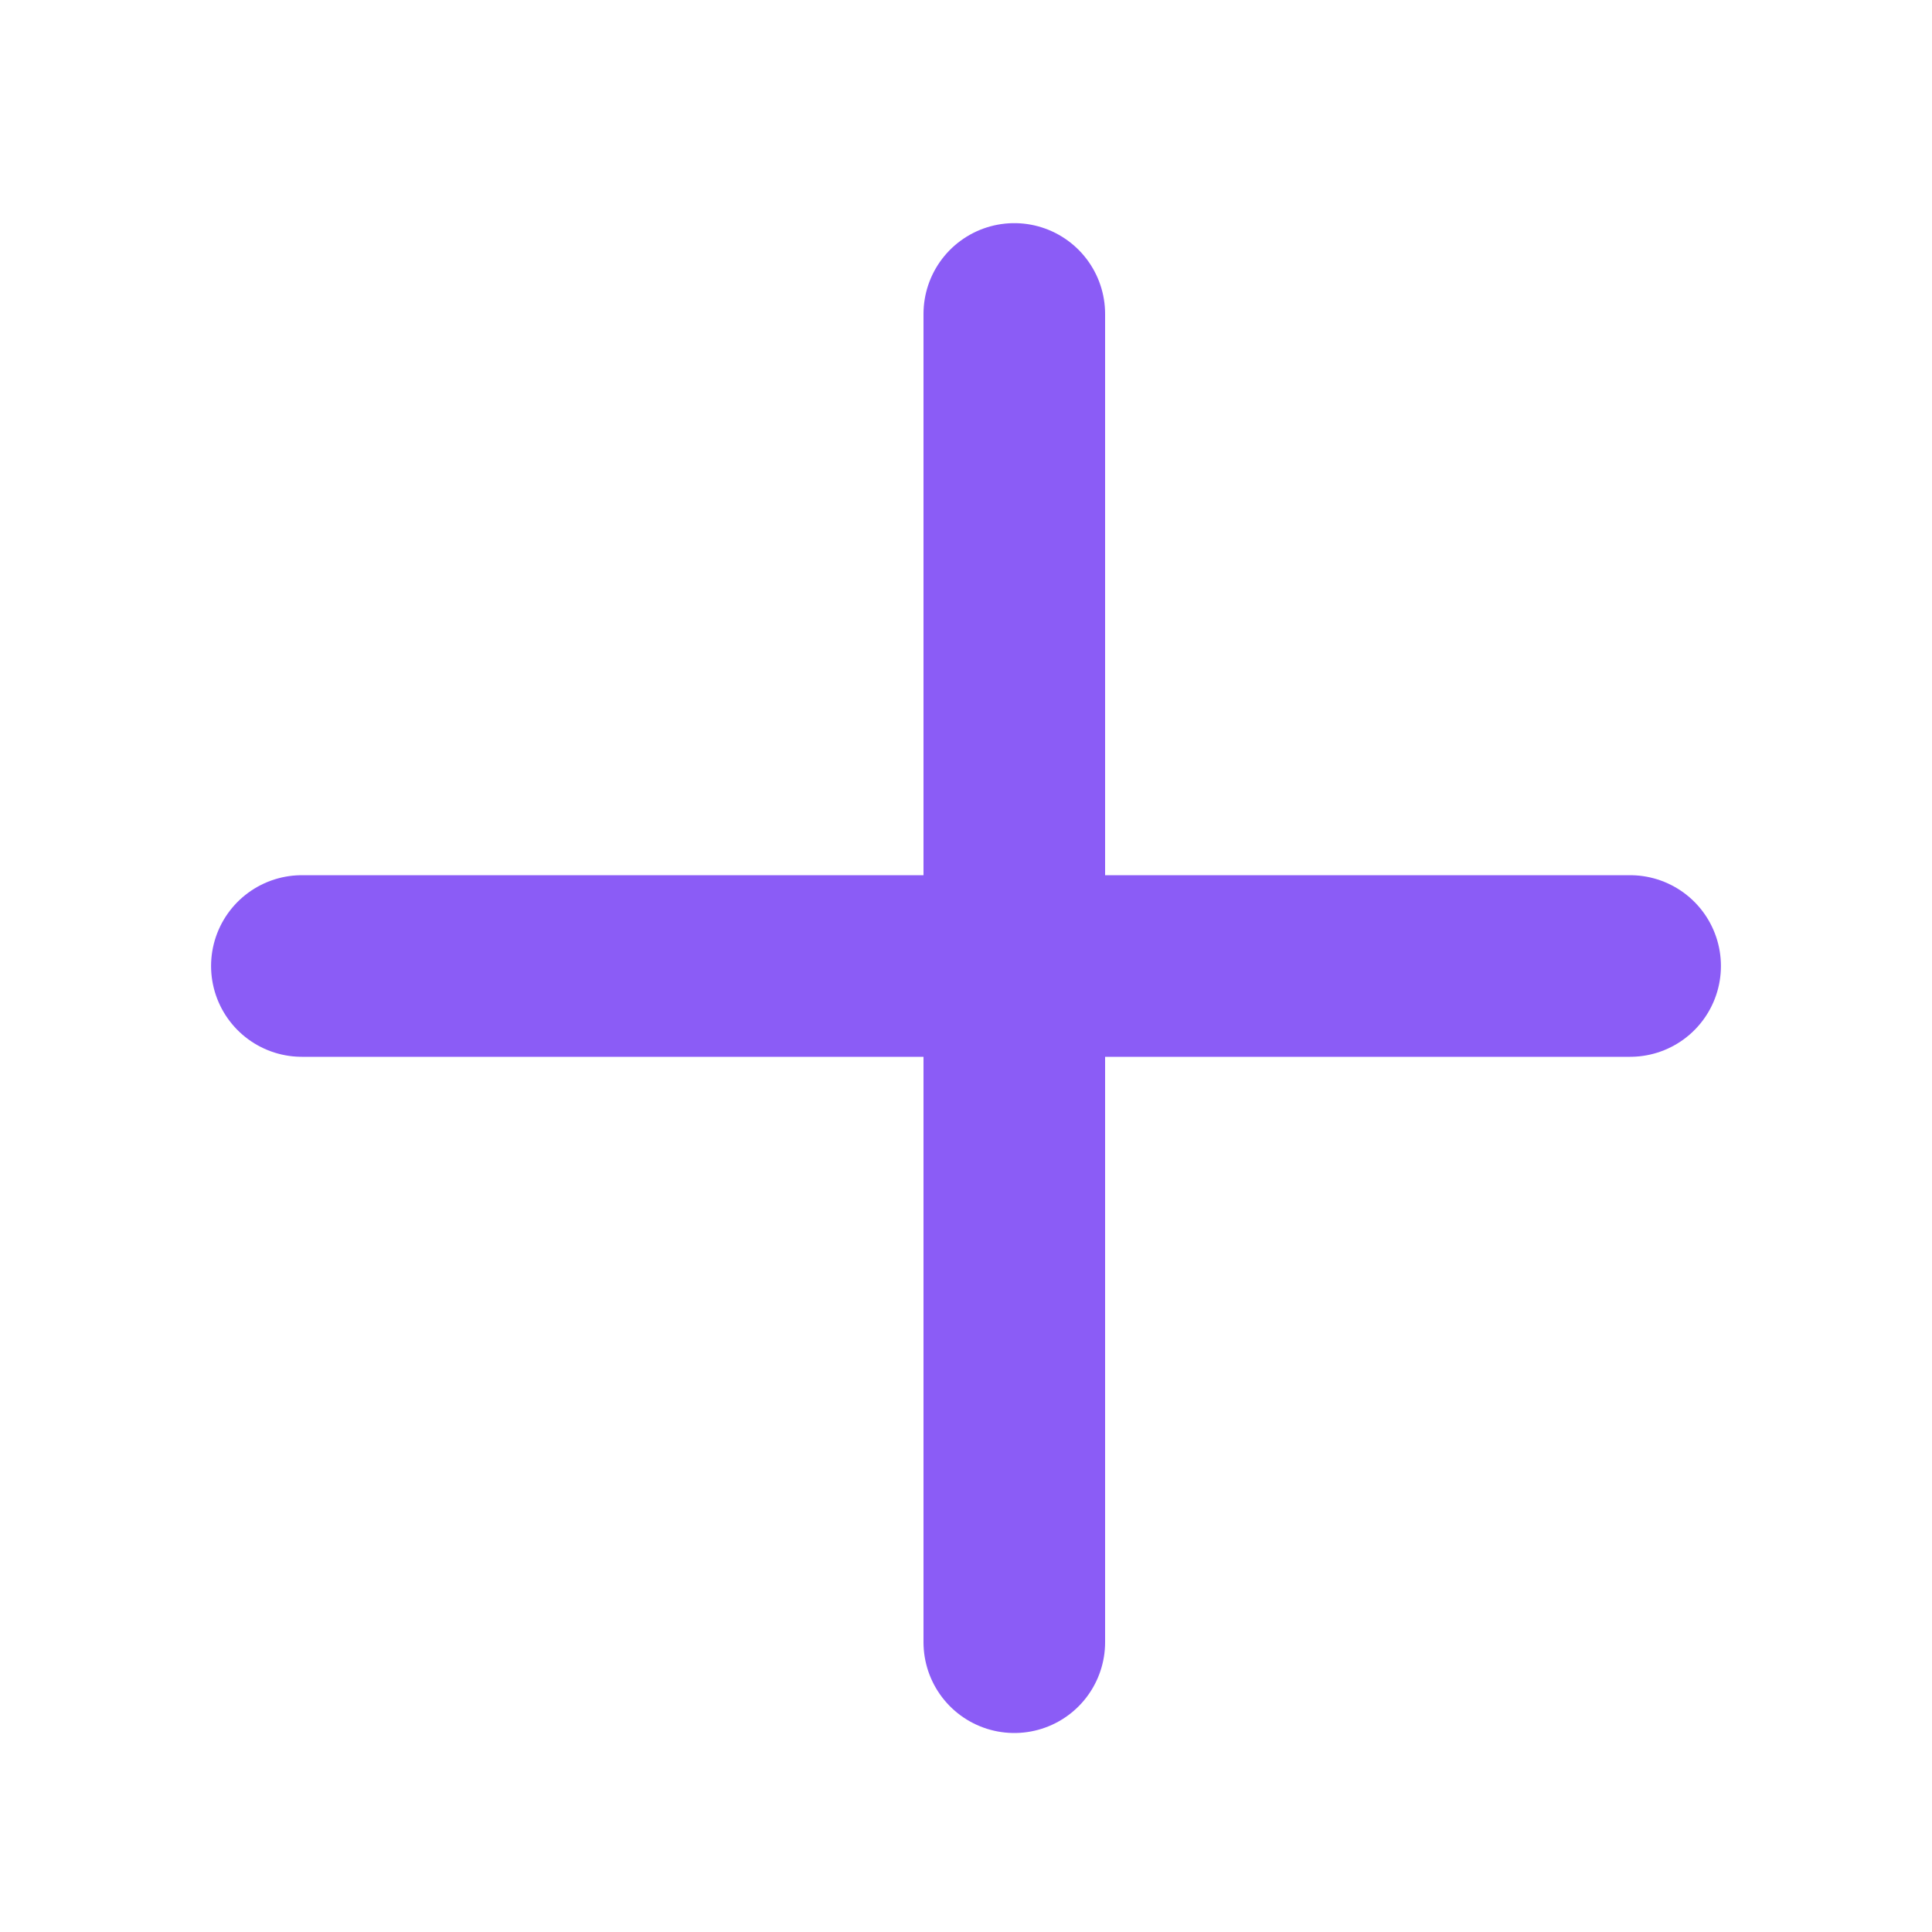 <svg width="20" height="20" viewBox="0 0 20 20" fill="none" xmlns="http://www.w3.org/2000/svg">
<path d="M3.125 10H16.875" stroke="#8B5CF6" stroke-width="1.88" stroke-linecap="round" stroke-linejoin="round"/>
<path d="M10.5 3.25V17" stroke="#8B5CF6" stroke-width="1.88" stroke-linecap="round" stroke-linejoin="round"/>
</svg>
